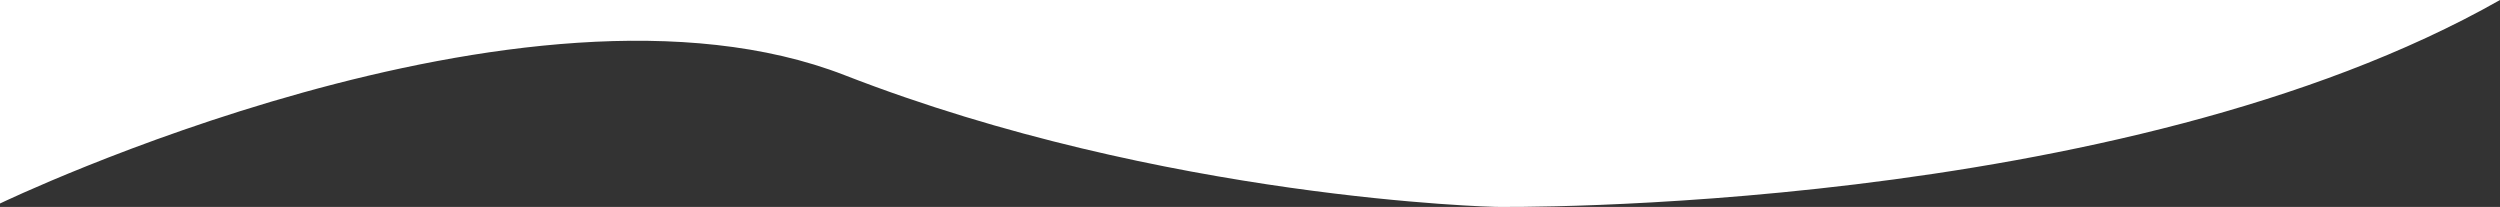 <svg id="Capa_1" data-name="Capa 1" xmlns="http://www.w3.org/2000/svg" viewBox="0 0 1920 158.93"><rect x="0" y="0" width="1920" height="158.93" fill="#333333" stroke="none"/><defs><style>.cls-1{fill:#fff;}</style></defs><title>vectorWaveUpTest</title><path class="cls-1" d="M0,0V156.29S403.18-37.82,648.76,57.76s500,101.13,500,101.13S1628,165.76,1920,0Z"/></svg>